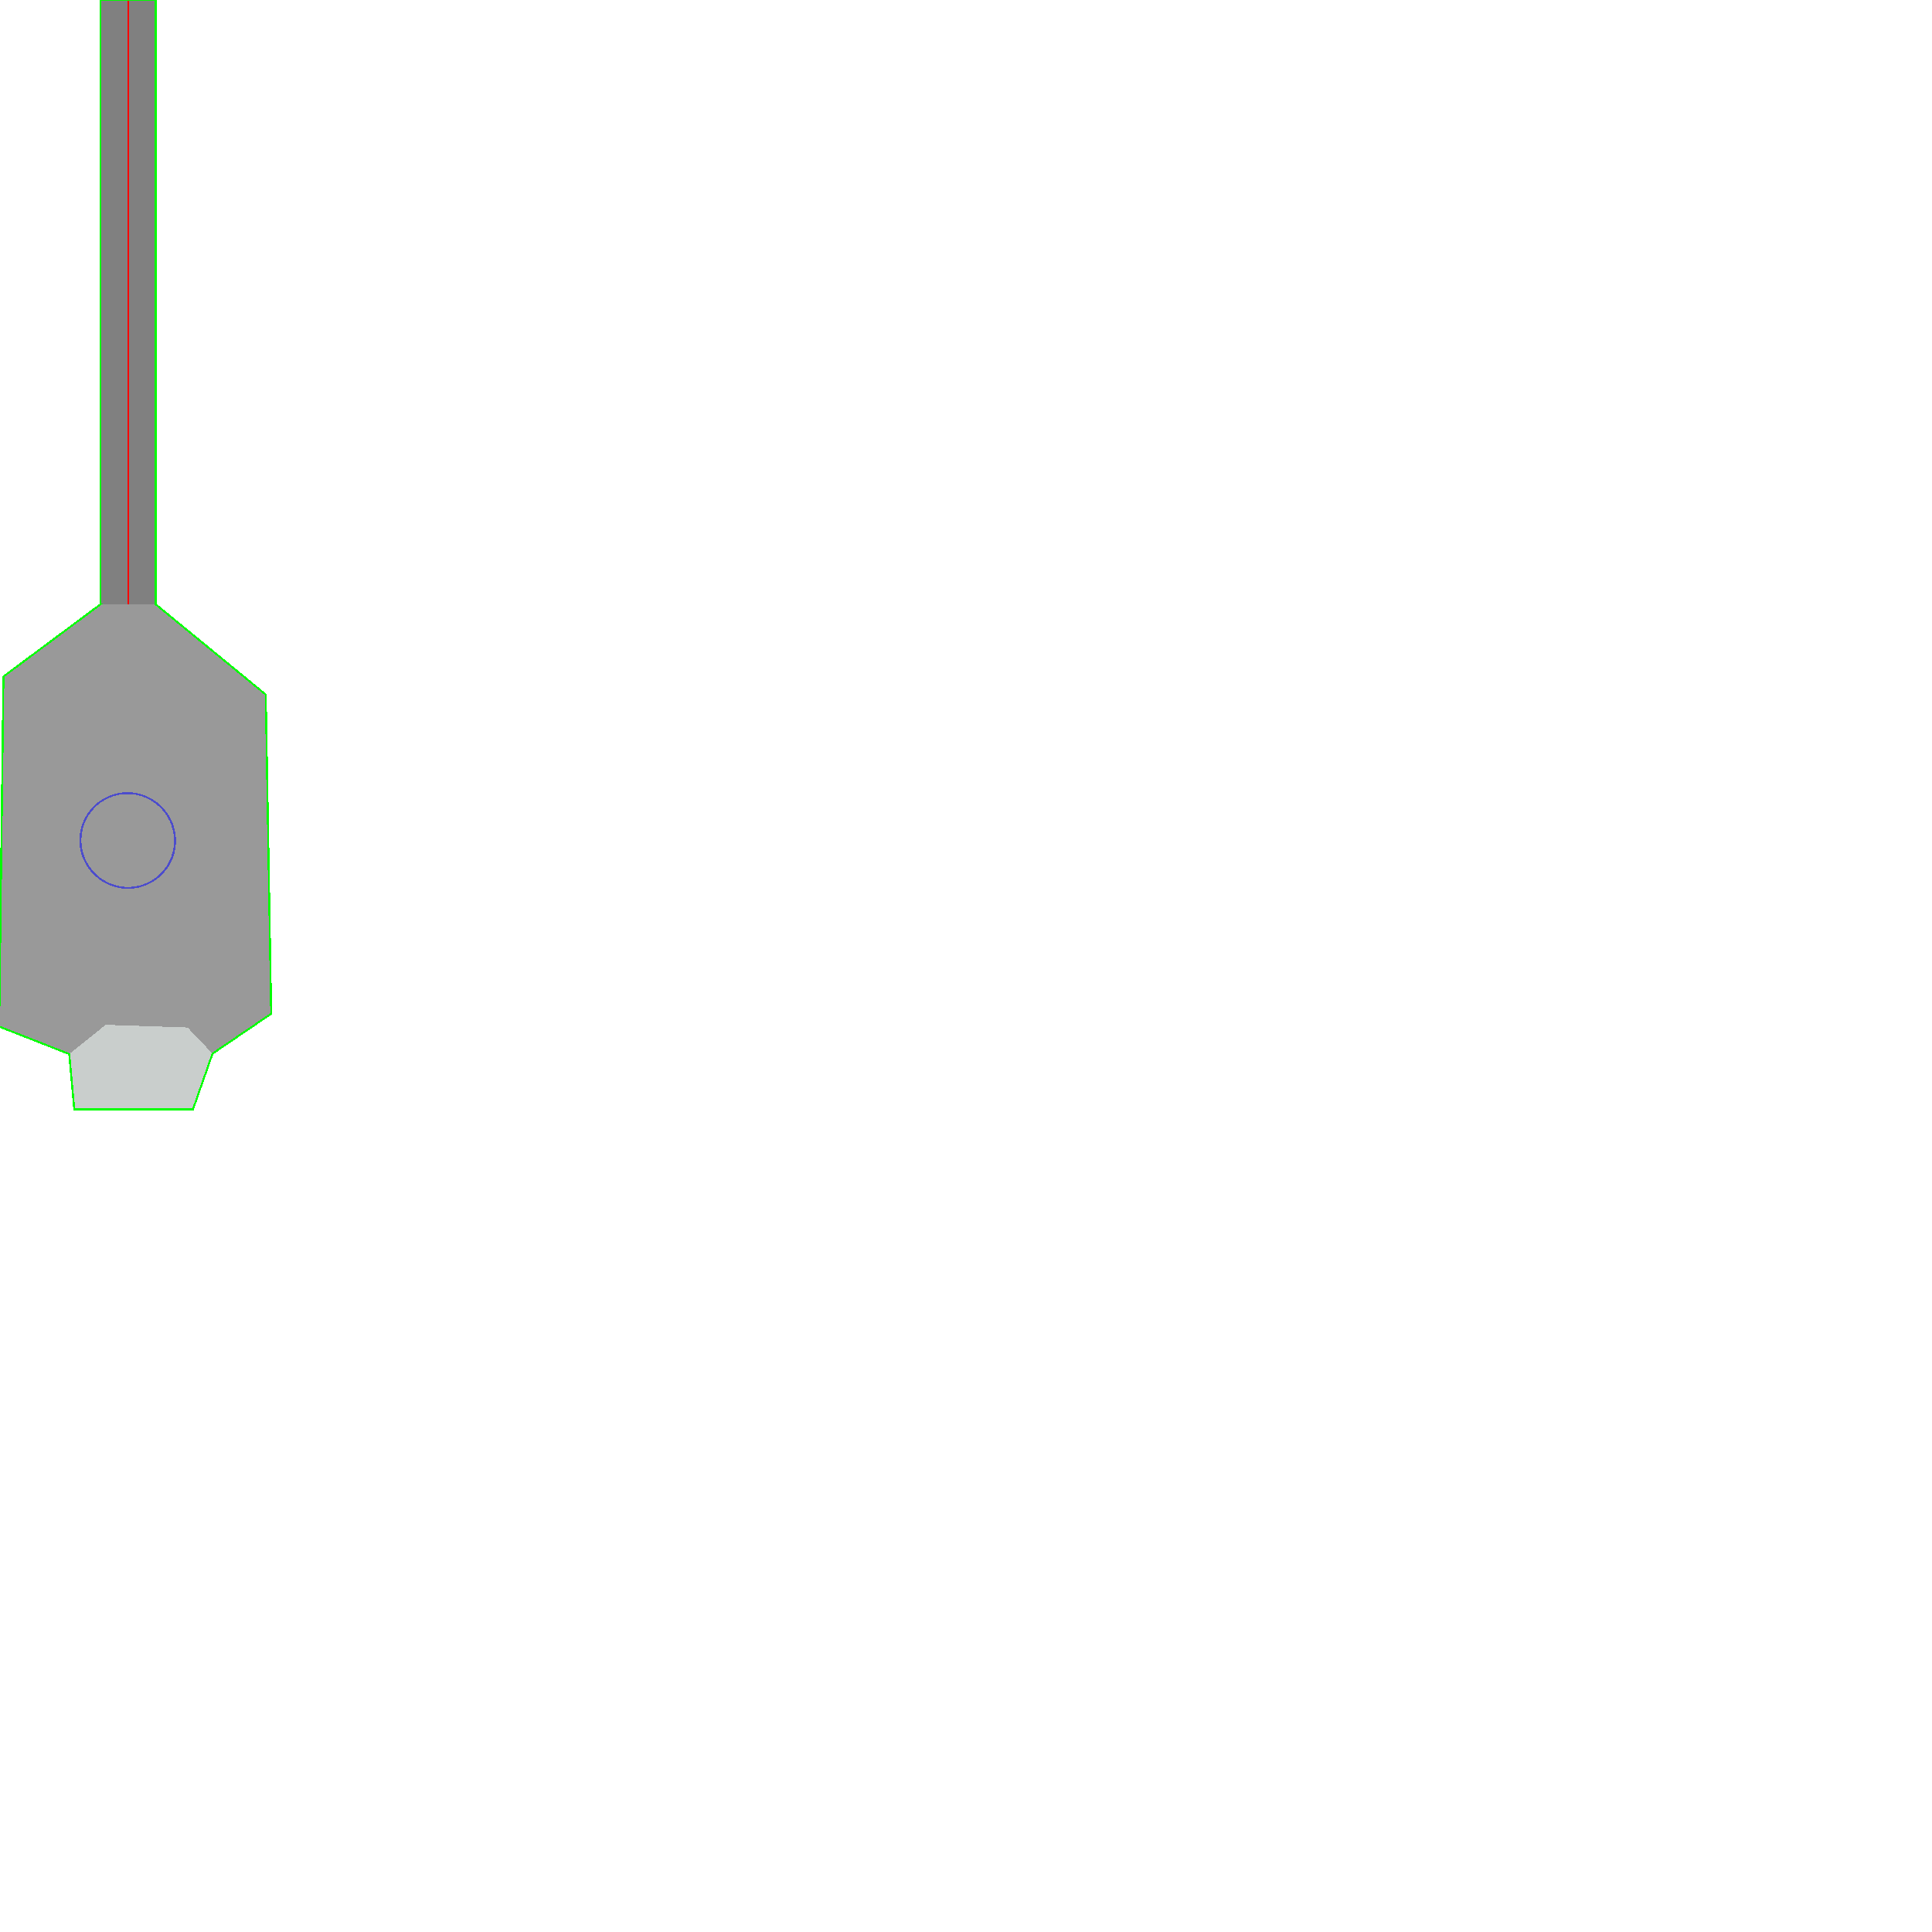 <?xml version="1.0" encoding="UTF-8" standalone="no"?>
<svg
     xmlns:dc="http://purl.org/dc/elements/1.1/"
     xmlns:cc="http://creativecommons.org/ns#"
     xmlns:rdf="http://www.w3.org/1999/02/22-rdf-syntax-ns#"
     xmlns:svg="http://www.w3.org/2000/svg"
     xmlns="http://www.w3.org/2000/svg"
     xmlns:sodipodi="http://sodipodi.sourceforge.net/DTD/sodipodi-0.dtd"
     xmlns:inkscape="http://www.inkscape.org/namespaces/inkscape"
     data-scale="0.001"
     style="shape-rendering:crispEdges"
     id="svg1987"
     version="1.1"
     height="1000"
     width="1000"
     sodipodi:docname="single-tank-gun.svg"
     inkscape:version="0.92.3 (2405546, 2018-03-11)">
    <sodipodi:namedview
         pagecolor="#ffffff"
         bordercolor="#666666"
         borderopacity="1"
         objecttolerance="10"
         gridtolerance="10"
         guidetolerance="10"
         inkscape:pageopacity="0"
         inkscape:pageshadow="2"
         inkscape:window-width="944"
         inkscape:window-height="980"
         id="namedview7"
         showgrid="false"
         inkscape:current-layer="svg1987"
         inkscape:zoom="1"
         inkscape:cx="153.8"
         inkscape:cy="739.1341"
         inkscape:window-x="960"
         inkscape:window-y="0"
         inkscape:window-maximized="0"
         showguides="true"
         inkscape:guide-bbox="true">
        <inkscape:grid
             type="xygrid"
             id="grid3711" />
    </sodipodi:namedview>
    <defs
         id="defs1981" />
    <path
         transform="rotate(-0.977,-1411.628,5412.306)"
         style="fill:#999999;fill-opacity:1;stroke:none;stroke-width:1px;stroke-linecap:butt;stroke-linejoin:miter;stroke-opacity:1"
         d="M 138.78,338.495 L 87.924,375 L 82.627,556.144 L 118.644,570.975 L 120.763,599.576 L 182.203,600.636 L 192.797,572.034 L 223.517,551.907 V 386.653 L 167.373,338.983 Z"
         id="path42"
         inkscape:connector-curvature="0"
         sodipodi:nodetypes="ccccccccccc" />
    <path
         transform="rotate(-0.977,-1411.628,5412.306)"
         style="fill:#c9cecc;fill-opacity:1;stroke:none;stroke-width:1px;stroke-linecap:butt;stroke-linejoin:miter;stroke-opacity:1"
         d="M 118.644,570.975 L 137.712,556.144 L 180.085,558.263 L 192.797,572.034 L 182.203,600.636 L 120.763,599.576 Z"
         id="path50"
         inkscape:connector-curvature="0"
         inkscape:label="path50" />
    <ellipse
         transform="matrix(1.026,-0.031,0.034,0.944,-104.463,34.255)"
         ry="25.953"
         rx="23.835"
         cy="429.555"
         cx="152.013"
         id="path52-3"
         style="opacity:0.5;fill:none;fill-opacity:1;stroke:#0000ff;stroke-width:1.015;stroke-opacity:1;shape-rendering:crispEdges"
         data-do-not-draw="true"
         class="gun-rotator" />
    <path
         transform="matrix(0.355,0,0,1.651,15.337,-107.624)"
         style="opacity:1;fill:#808080;fill-opacity:1;stroke:none;stroke-width:1.306;stroke-opacity:1"
         d="M 103.238,65.205 H 183.848 V 254.709 H 103.238 Z"
         id="rect4562" />
    <path
         style="fill:none;stroke:#ff0000;stroke-width:0.99px;stroke-linecap:butt;stroke-linejoin:miter;stroke-opacity:1"
         d="M 65,312 V 2"
         id="path4566"
         inkscape:connector-curvature="0"
         transform="matrix(1.012,0,0,1.009,0.714,-2.022)"
         data-do-not-draw="true"
         class="shot-direction" />
    <path
         style="fill:none;fill-opacity:1;stroke:#00ff00;stroke-width:1px;stroke-linecap:butt;stroke-linejoin:miter;stroke-opacity:1"
         d="M 51.986,0 V 312.787 H 52.004 L 1.779,350.154 L -0.428,531.361 L 35.838,545.576 L 38.443,574.137 L 99.895,574.148 L 109.998,545.369 L 140.371,524.721 L 137.551,359.492 L 80.602,312.787 V 0 H 66.486 Z"
         id="path40"
         inkscape:connector-curvature="0"
         class="physical-body-shape" />
</svg>
